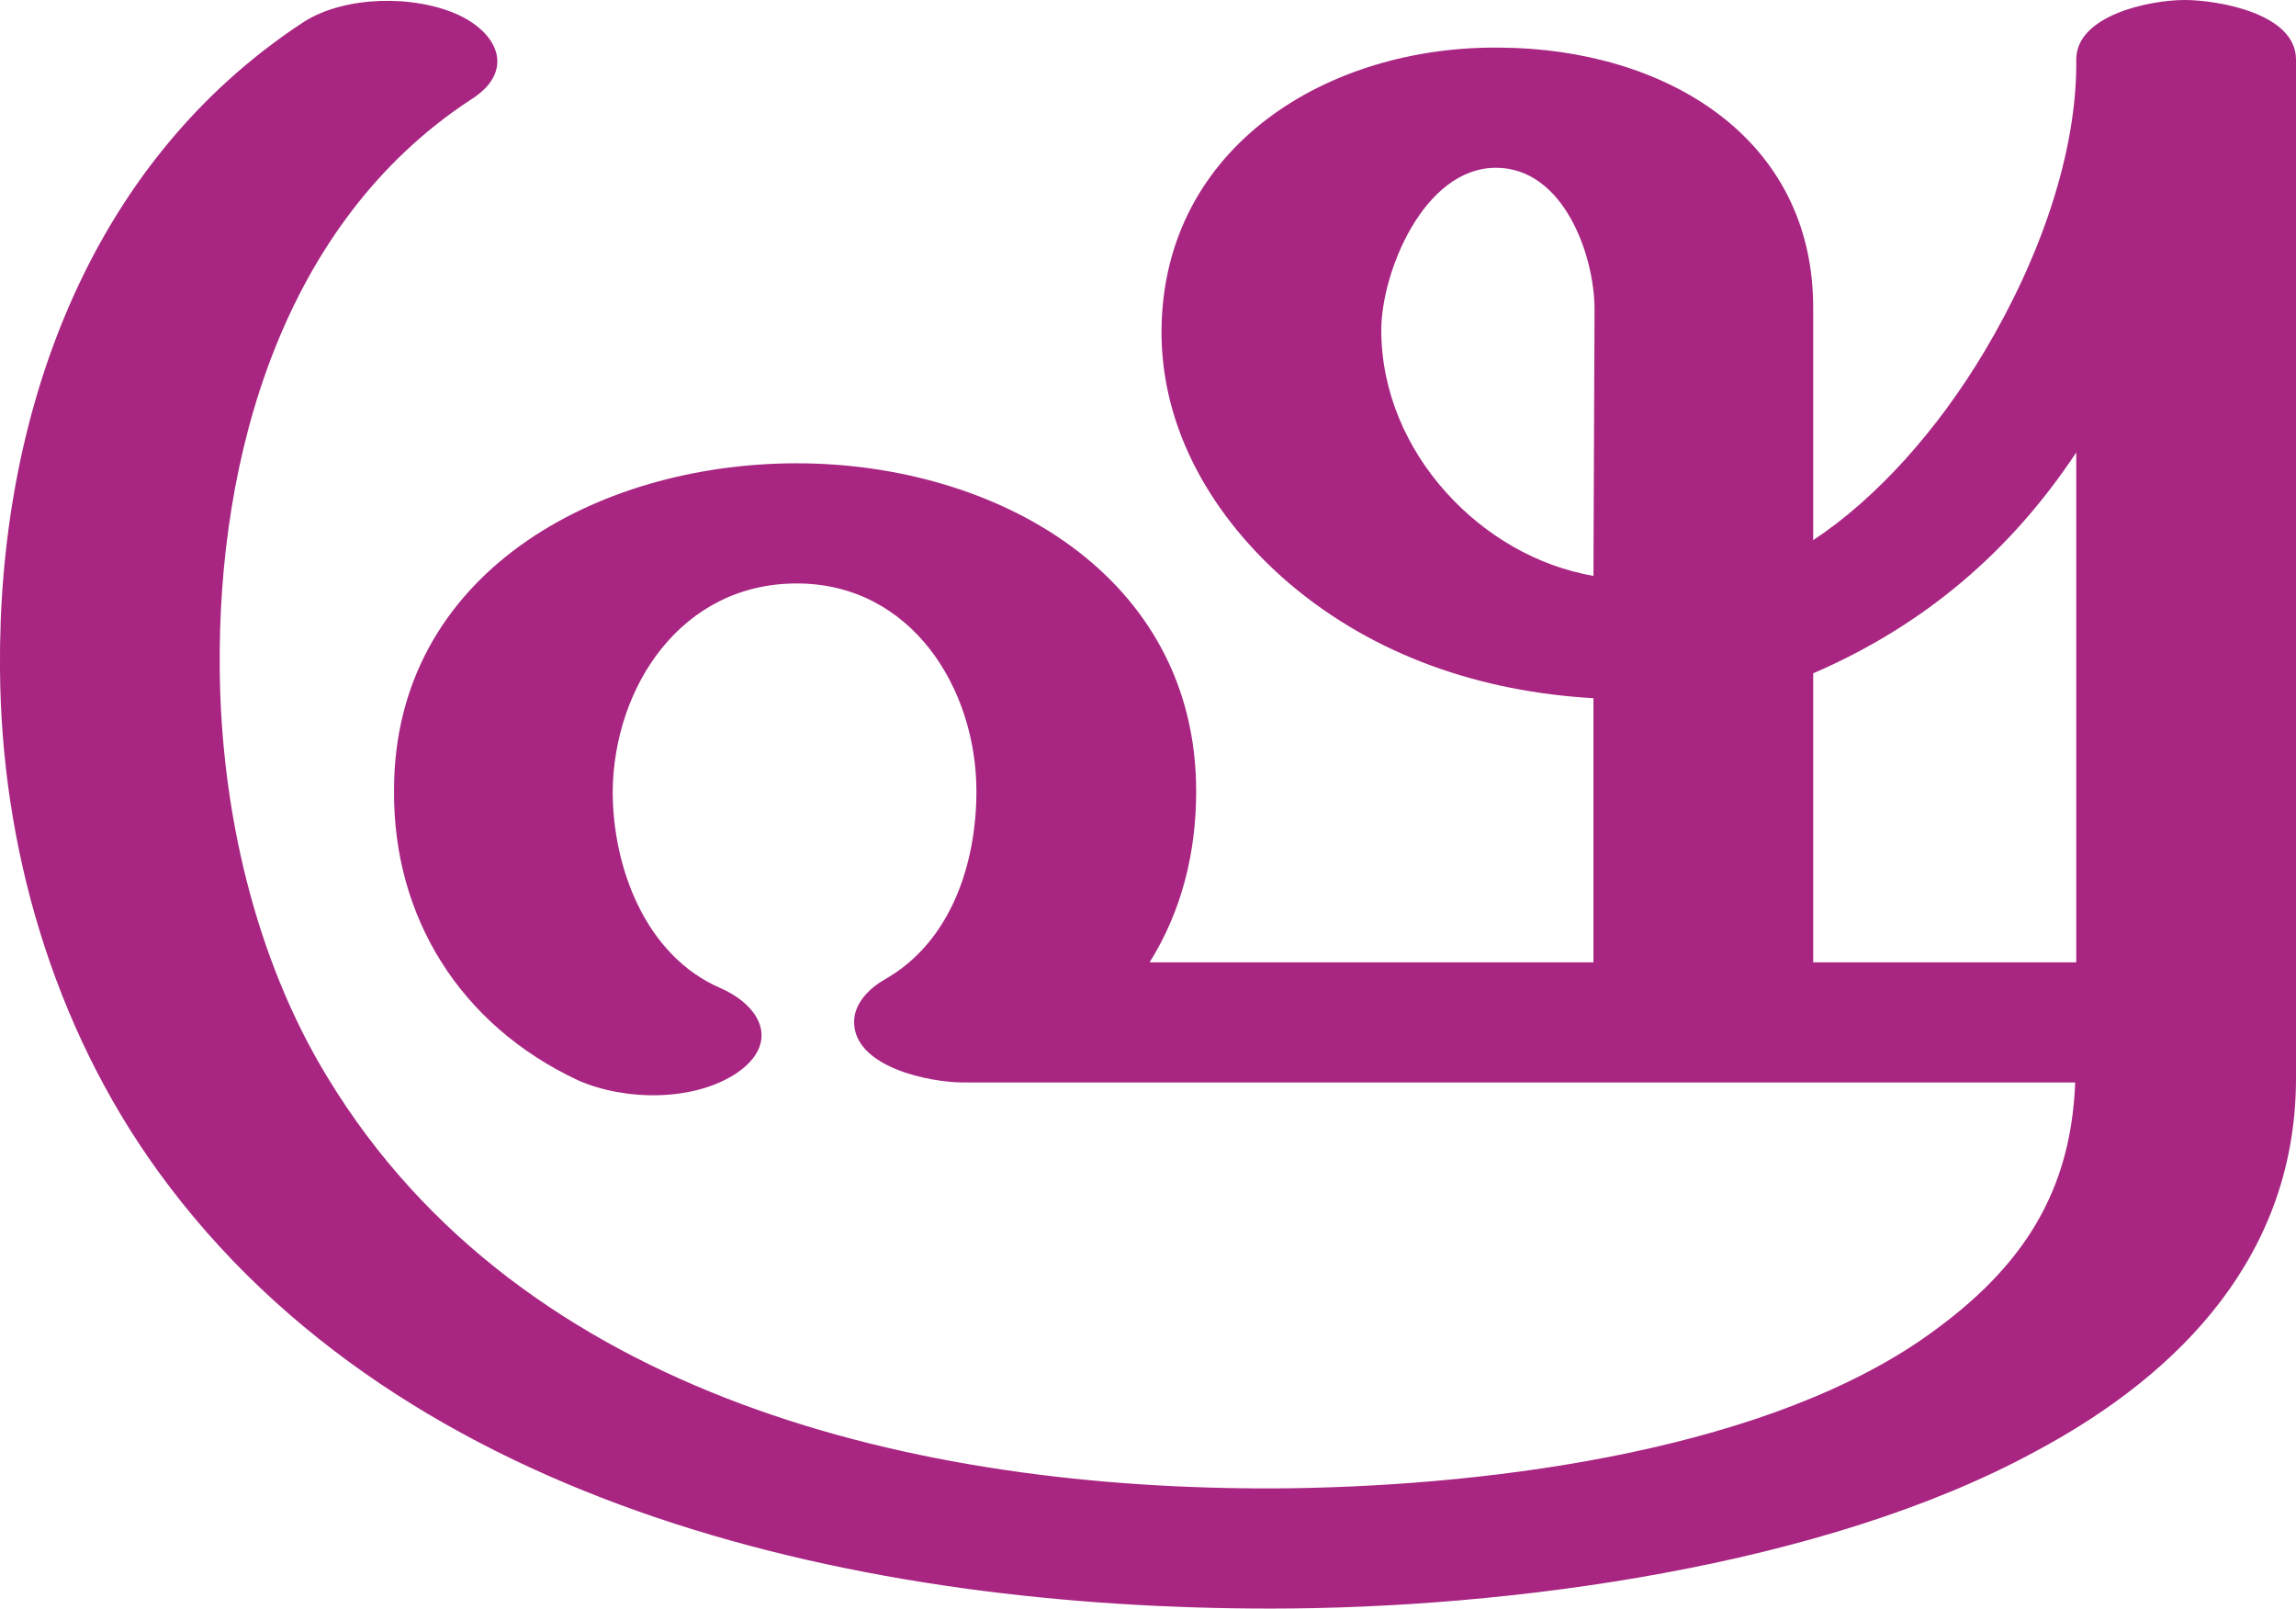 <?xml version="1.0" encoding="UTF-8"?>
<!DOCTYPE svg PUBLIC "-//W3C//DTD SVG 1.1//EN" "http://www.w3.org/Graphics/SVG/1.1/DTD/svg11.dtd">
<!-- Creator: CorelDRAW X8 -->
<svg xmlns="http://www.w3.org/2000/svg" xml:space="preserve" width="2121px" height="1486px" version="1.1" style="shape-rendering:geometricPrecision; text-rendering:geometricPrecision; image-rendering:optimizeQuality; fill-rule:evenodd; clip-rule:evenodd"
viewBox="0 0 2121 1486"
 xmlns:xlink="http://www.w3.org/1999/xlink">
 <defs>
  <style type="text/css">
   <![CDATA[
    .fil0 {fill:#A82682;fill-rule:nonzero}
   ]]>
  </style>
 </defs>
 <g id="Layer_x0020_1">
  <path class="fil0" d="M666 913c38,17 54,51 15,78 -40,27 -104,26 -147,7 -109,-51 -171,-151 -170,-268 0,-200 187,-302 372,-302 185,0 369,104 369,303 0,56 -13,110 -43,158l410 0 0 -244c-104,-6 -202,-39 -281,-106 -70,-60 -119,-142 -118,-235 2,-169 154,-262 313,-260 151,1 290,82 289,242l0 213c59,-39 115,-102 158,-174 52,-87 86,-185 85,-270 0,-41 68,-55 100,-55 30,0 103,12 103,55l0 941c0,161 -104,272 -241,345 -195,106 -485,145 -706,145 -370,0 -800,-89 -1028,-404 -97,-134 -145,-300 -146,-464 -2,-230 79,-466 281,-598 38,-24 102,-25 143,-6 38,18 51,53 11,78 -174,114 -234,330 -232,526 1,129 32,267 100,378 180,296 546,380 874,379 184,-1 441,-31 596,-136 89,-61 140,-131 144,-239l-1027 0c-31,0 -101,-14 -101,-56 0,-17 14,-31 28,-39 62,-35 85,-108 85,-174 0,-95 -60,-192 -166,-192 -107,0 -169,96 -170,192 0,70 30,152 100,182zm1009 -24l243 0 0 -471c-61,92 -141,160 -243,204l0 267zm-203 -357l1 -246c0,-51 -29,-131 -91,-131 -67,0 -106,97 -106,150 0,56 23,109 60,150 36,40 84,68 136,77z"/>
 </g>
</svg>
